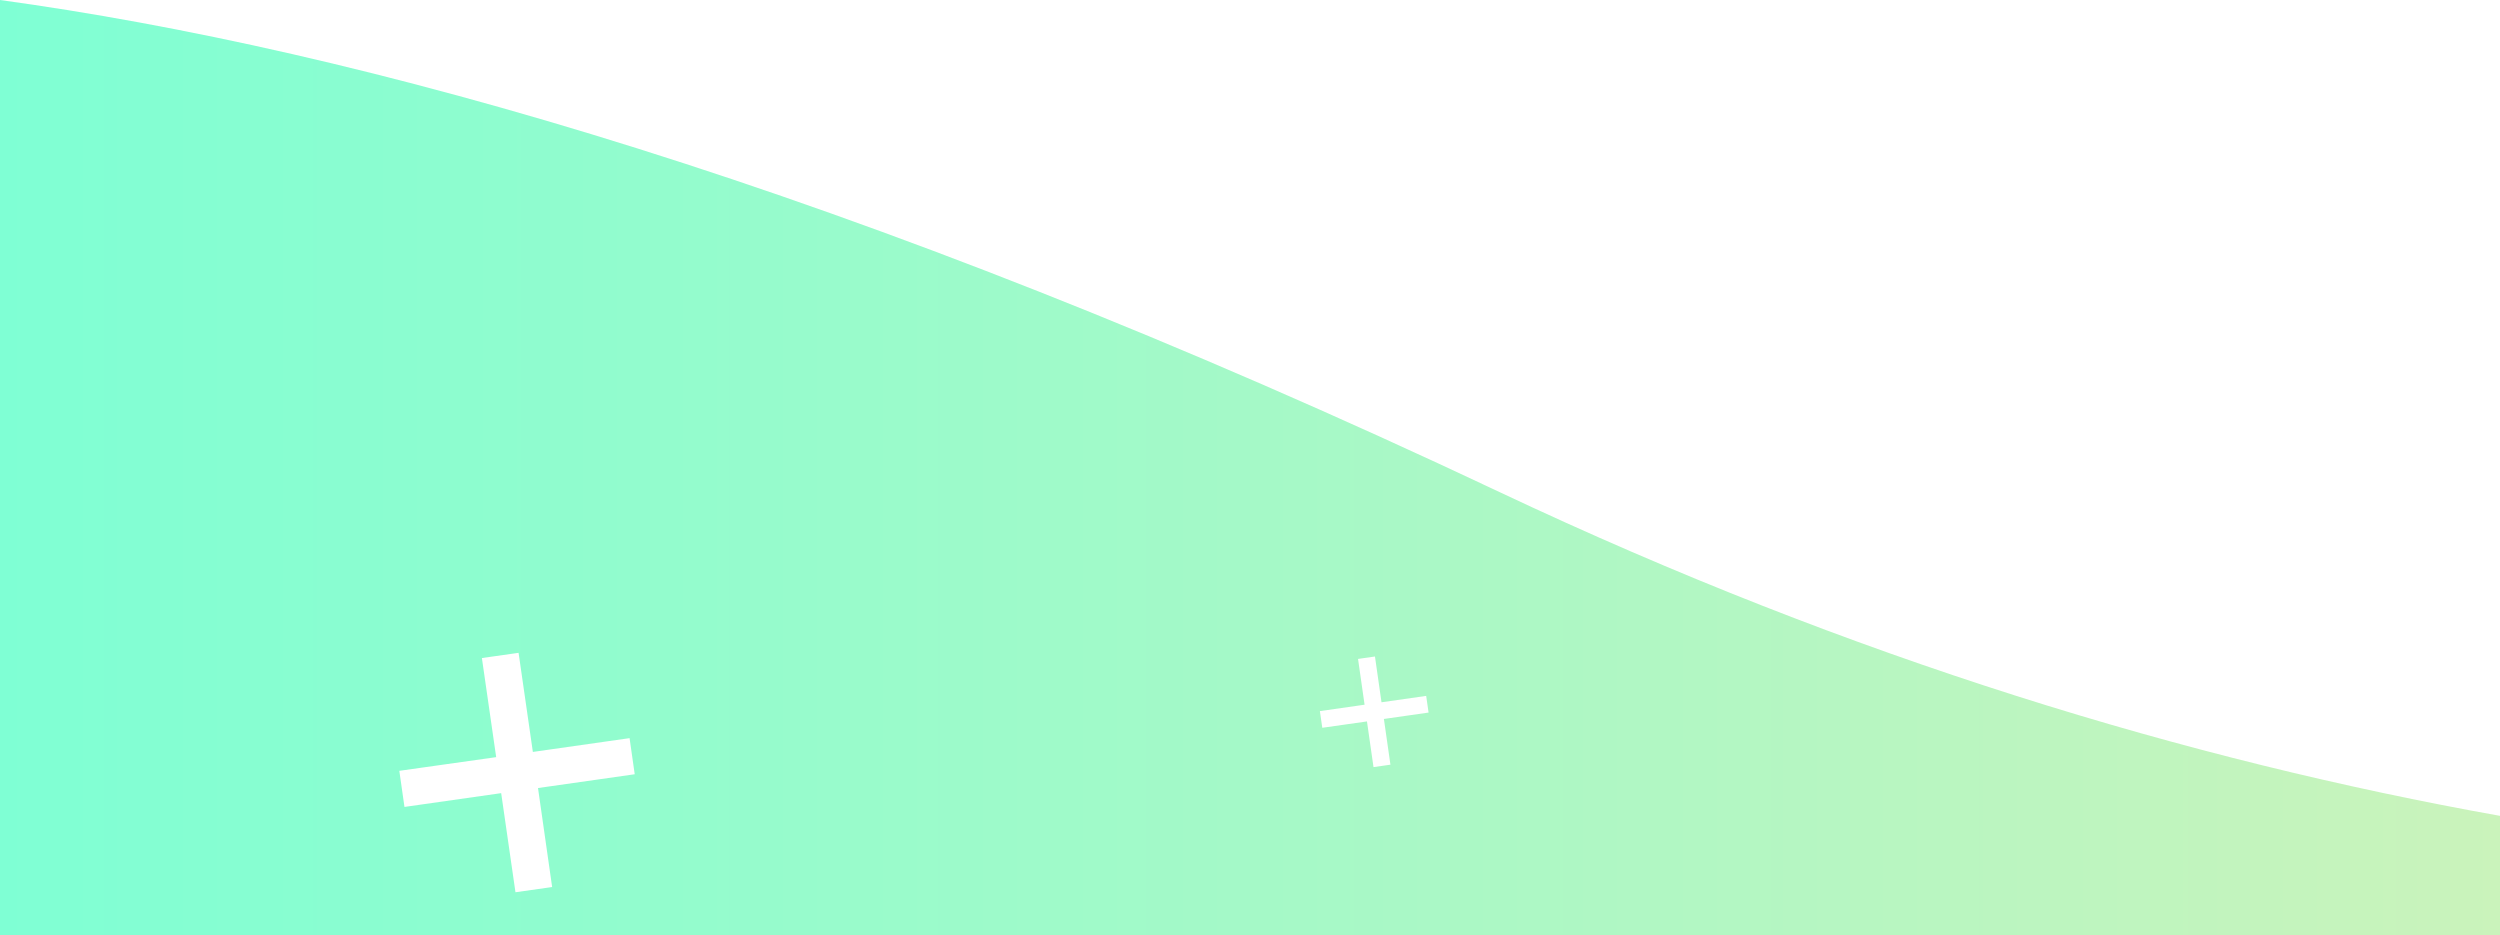 <svg xmlns="http://www.w3.org/2000/svg" xmlns:xlink="http://www.w3.org/1999/xlink" viewBox="0 0 700 261.84"><defs><linearGradient id="a" y1="130.92" x2="700" y2="130.92" gradientUnits="userSpaceOnUse"><stop offset="0" stop-color="#7fffd4"/><stop offset="1" stop-color="#caf3bb"/></linearGradient></defs><title>Recurso 17</title><path d="M420,137.84C236.73,51.27,99.38,13.67,0,0V261.84H700V228.44C613.1,212.9,519,184.59,420,137.84ZM154.6,248.37l-10.27,1.46-4-27.75-27.08,3.86-1.44-10.11L138.93,212l-4-27.75,10.27-1.46,4,27.75,27.08-3.86,1.44,10.11-27.08,3.86Zm234.72-34.26-4.74.68L382.75,202l-12.51,1.78-.67-4.67,12.51-1.79-1.83-12.82,4.74-.68,1.83,12.82,12.51-1.79.67,4.67-12.51,1.79Z" style="fill:url(#a)"/></svg>